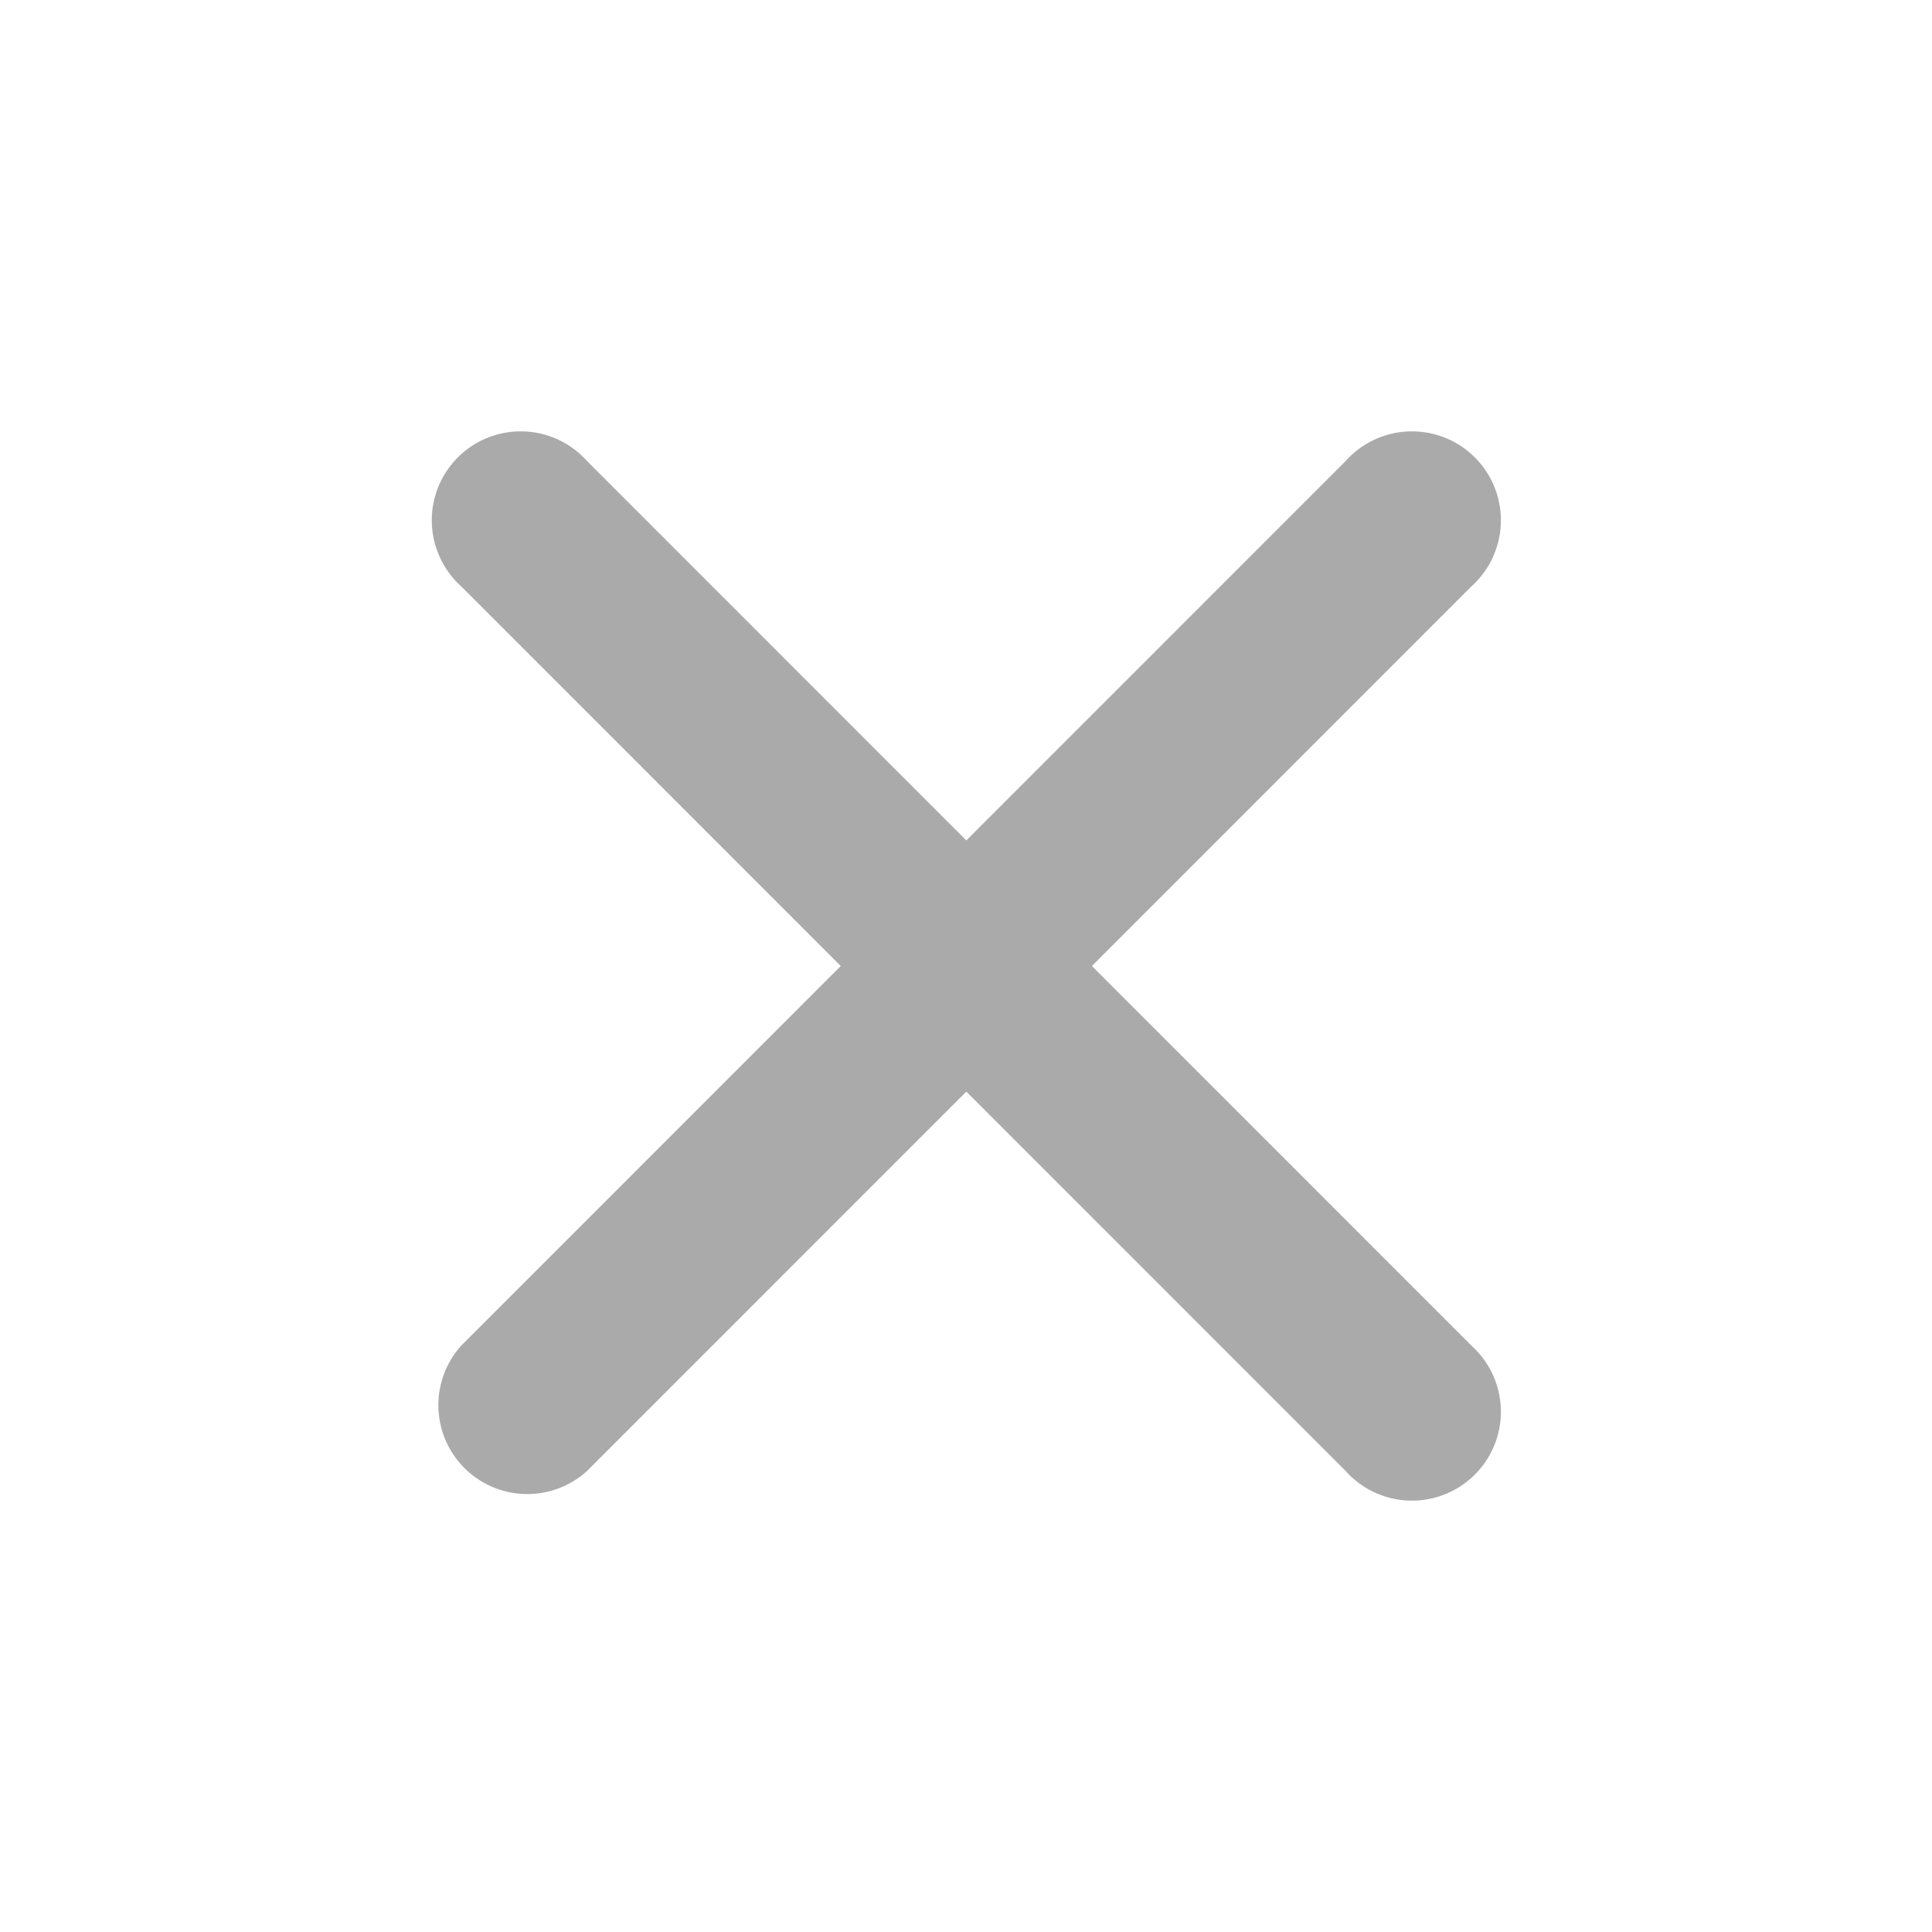 <svg id="그룹_494" data-name="그룹 494" xmlns="http://www.w3.org/2000/svg" width="40" height="40" viewBox="0 0 40 40">
  <rect id="사각형_614" data-name="사각형 614" width="32" height="32" transform="translate(4 4)" fill="none"/>
  <path id="Icon_ionic-ios-close" data-name="Icon ionic-ios-close" d="M24.892,22.289l7.858-7.86a1.841,1.841,0,1,0-2.6-2.6l-7.858,7.86-7.858-7.86a1.841,1.841,0,1,0-2.6,2.6l7.858,7.86-7.858,7.86a1.841,1.841,0,0,0,2.6,2.6l7.858-7.86,7.858,7.86a1.841,1.841,0,1,0,2.6-2.6Z" transform="translate(-2.285 -2.289)" fill="#aaa"/>
  <rect id="사각형_615" data-name="사각형 615" width="40" height="40" fill="none"/>
</svg>
